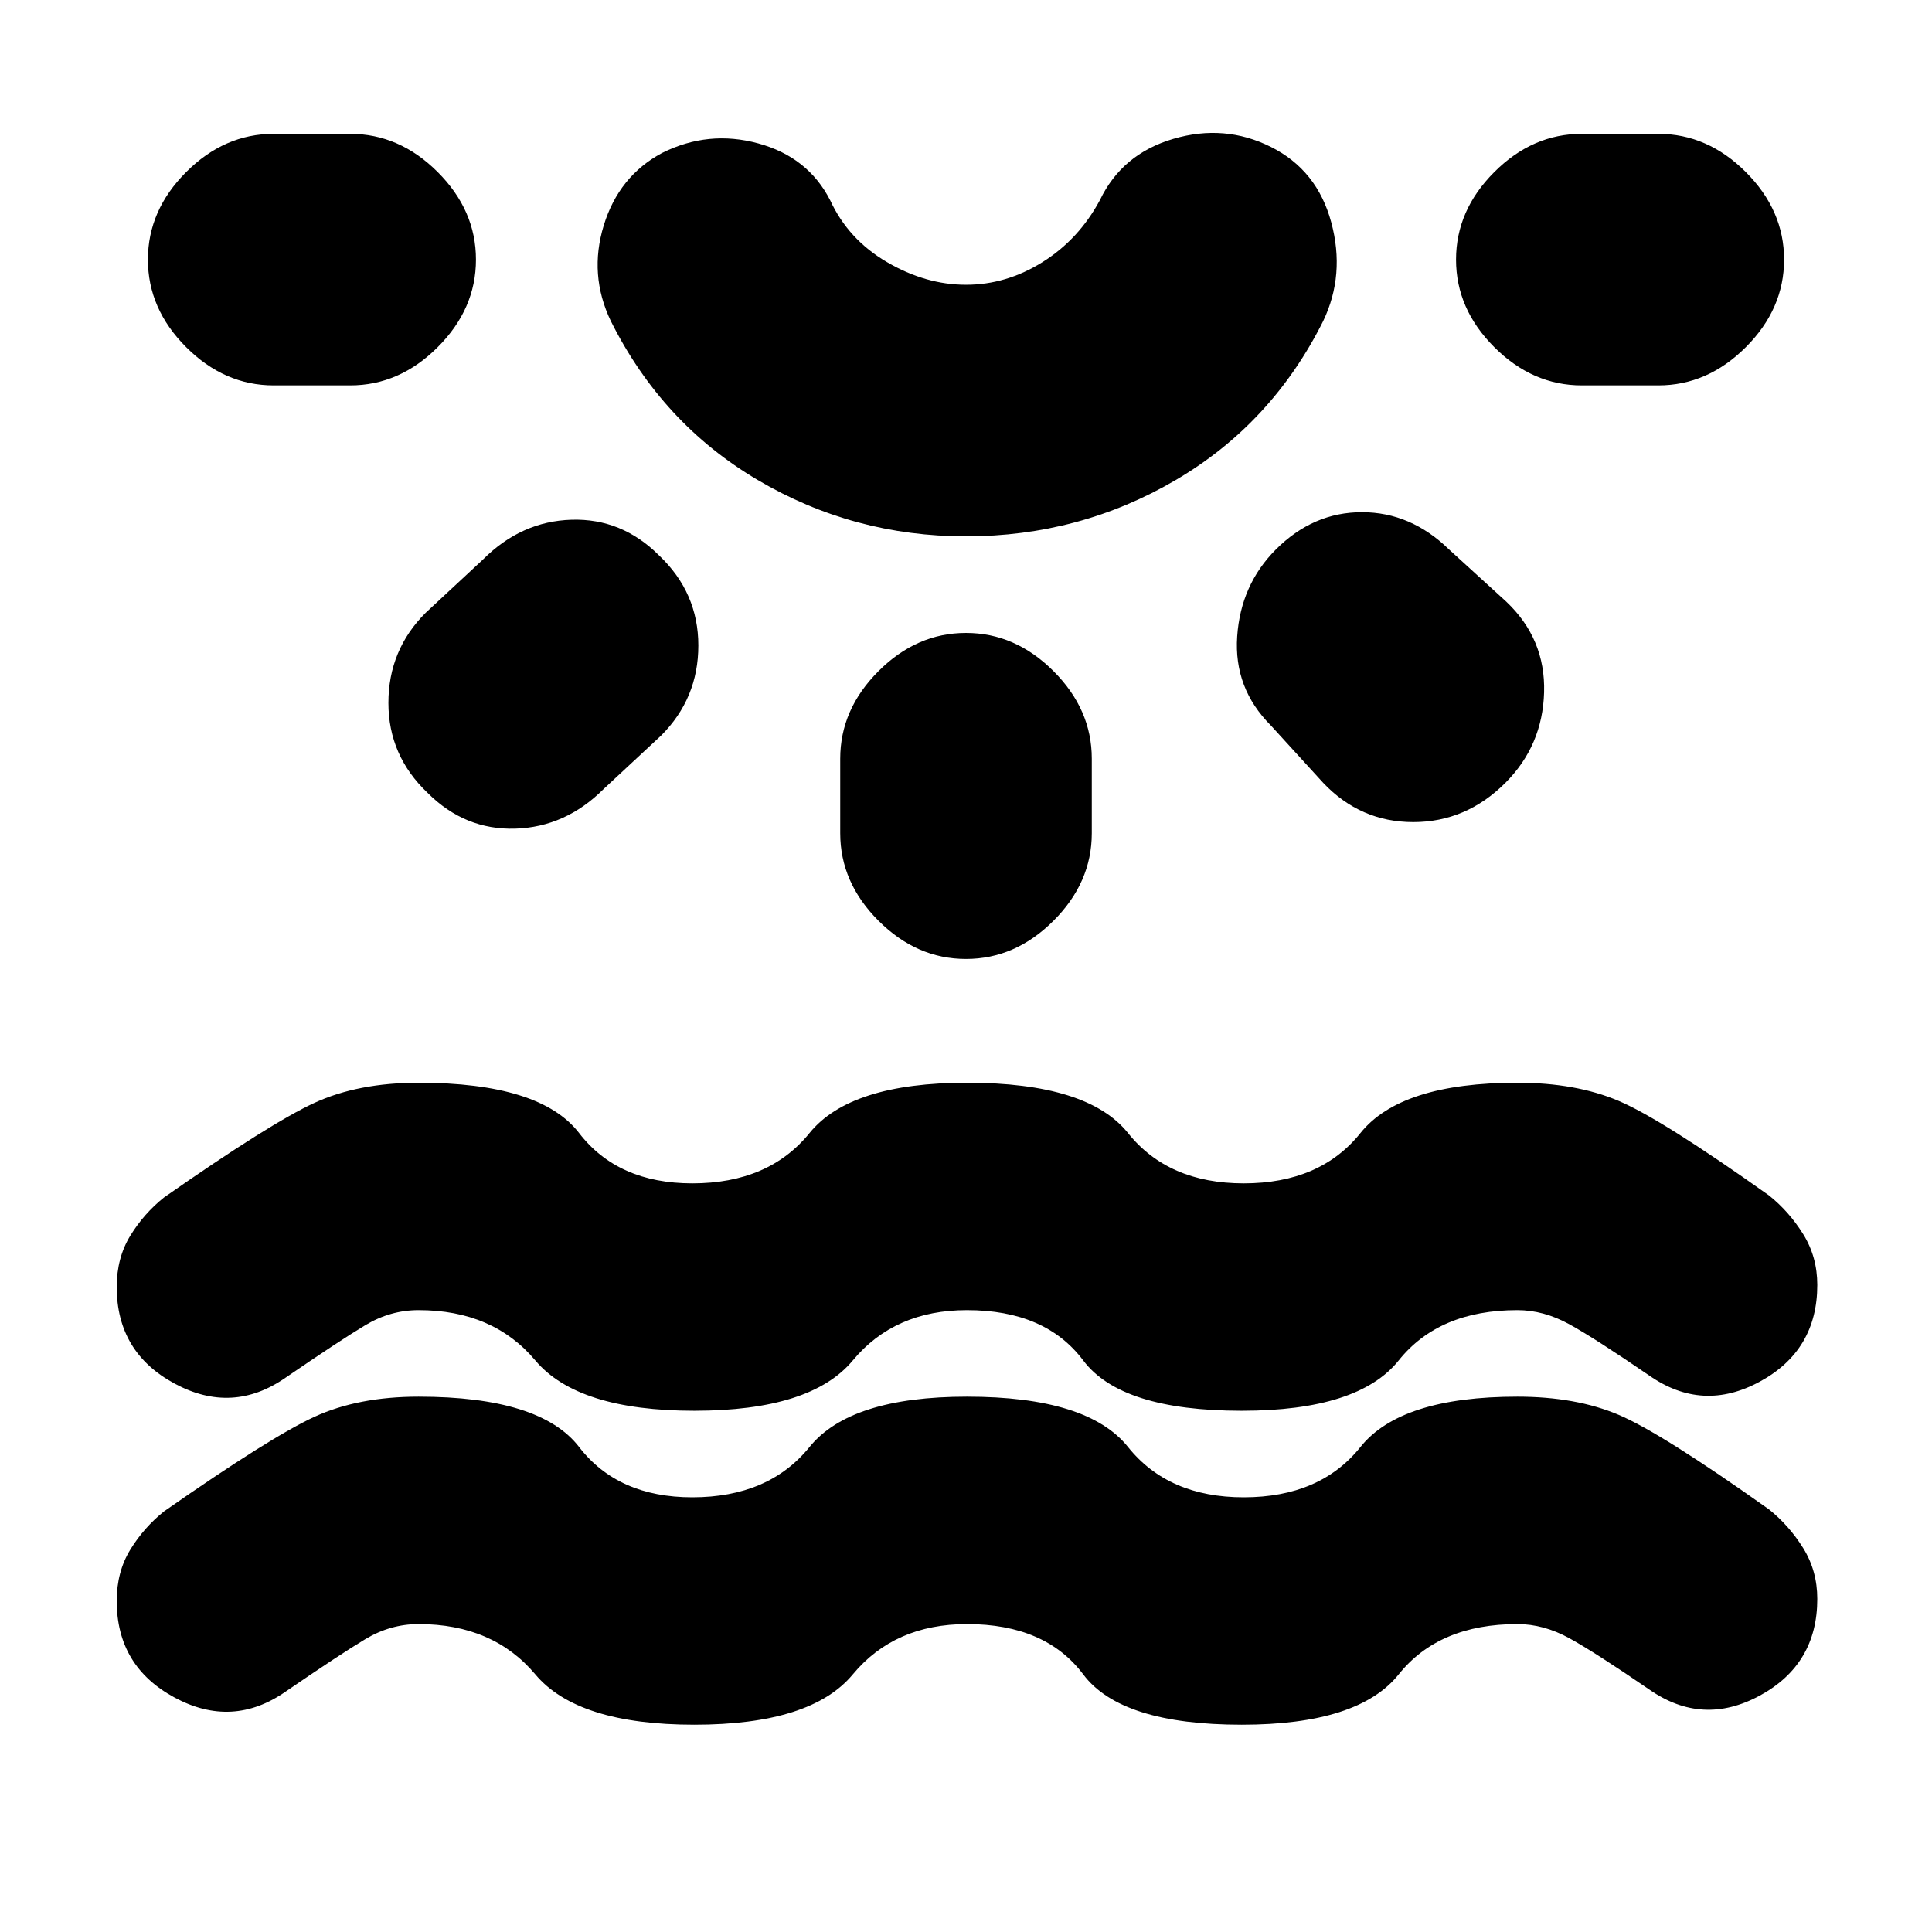 <svg xmlns="http://www.w3.org/2000/svg" height="20" viewBox="0 -960 960 960" width="20"><path d="M345-103q-58 0-79-25t-58-25q-14 0-26.5 7.5t-39.5 26q-26.5 18.5-55.25 3T58-164.5q0-14.5 6.75-25.5t16.75-19q53-37 74.75-47T208-266q60.5 0 79.75 25T344-216q38 0 58.25-25t78.25-25q60 0 80 25t57.5 25q38 0 58-25t78-25q29 0 50.25 9T879-210q10 8 17 19.25t7 25.25q0 32.5-28.5 48t-55-3q-27-18.5-39.75-25.5T754-153q-39 0-59 25t-78 25q-60 0-78.75-25t-57.75-25q-36 0-56.75 25T345-103ZM236.5-831q0 24.5-19 43.5t-43.5 19h-38q-24.5 0-43.5-19t-19-43.5q0-24.5 19-43.5t43.5-19h38q24.5 0 43.5 19t19 43.5Zm91 147q19.5 18.5 19.5 44.75t-18.5 44.75L300-568q-19 19-44 19.75T212.5-566Q193-584.5 193-610.75t18.5-44.75L240-682q19-19 44-19.75T327.5-684Zm152.5-9.5q-56 0-103.5-28t-73-79q-11-23-3.5-47.5t29-36q23-11.5 47.75-4.75t35.75 28.25q9 19.5 28.25 30.75T480-818.5q20 0 38-11.25t28.5-30.75q11-23 36.5-30.5t48.5 4q23 11.5 30 37.5t-4 49q-25.5 51-73.25 79T480-693.5Zm0-200Zm0 248q24.5 0 43.5 19t19 43.5v37q0 24.5-19 43.5t-43.5 19q-24.5 0-43.5-19t-19-43.5v-37q0-24.5 19-43.5t43.5-19ZM634-687q18.5-18.5 42.75-18.5T720-687l28.5 26q19.5 18.5 18.75 45T748-571q-19.5 19.5-45.75 19.5T657.5-571l-26-28.5Q613-618 614.75-643.75T634-687Zm252.5-144q0 24.5-19 43.5t-43.5 19h-38q-24.5 0-43.5-19t-19-43.5q0-24.5 19-43.5t43.5-19h38q24.5 0 43.5 19t19 43.5ZM345-259q-58 0-79-25t-58-25q-14 0-26.5 7.5t-39.5 26q-26.5 18.5-55.25 3T58-320.5q0-14.5 6.75-25.5t16.75-19q53-37 74.75-47T208-422q60.5 0 79.75 25T344-372q38 0 58.25-25t78.25-25q60 0 80 25t57.5 25q38 0 58-25t78-25q29 0 50.25 9T879-366q10 8 17 19.25t7 25.25q0 32.5-28.5 48t-55-3q-27-18.5-39.75-25.5T754-309q-39 0-59 25t-78 25q-60 0-78.75-25t-57.75-25q-36 0-56.75 25T345-259Z"/></svg>